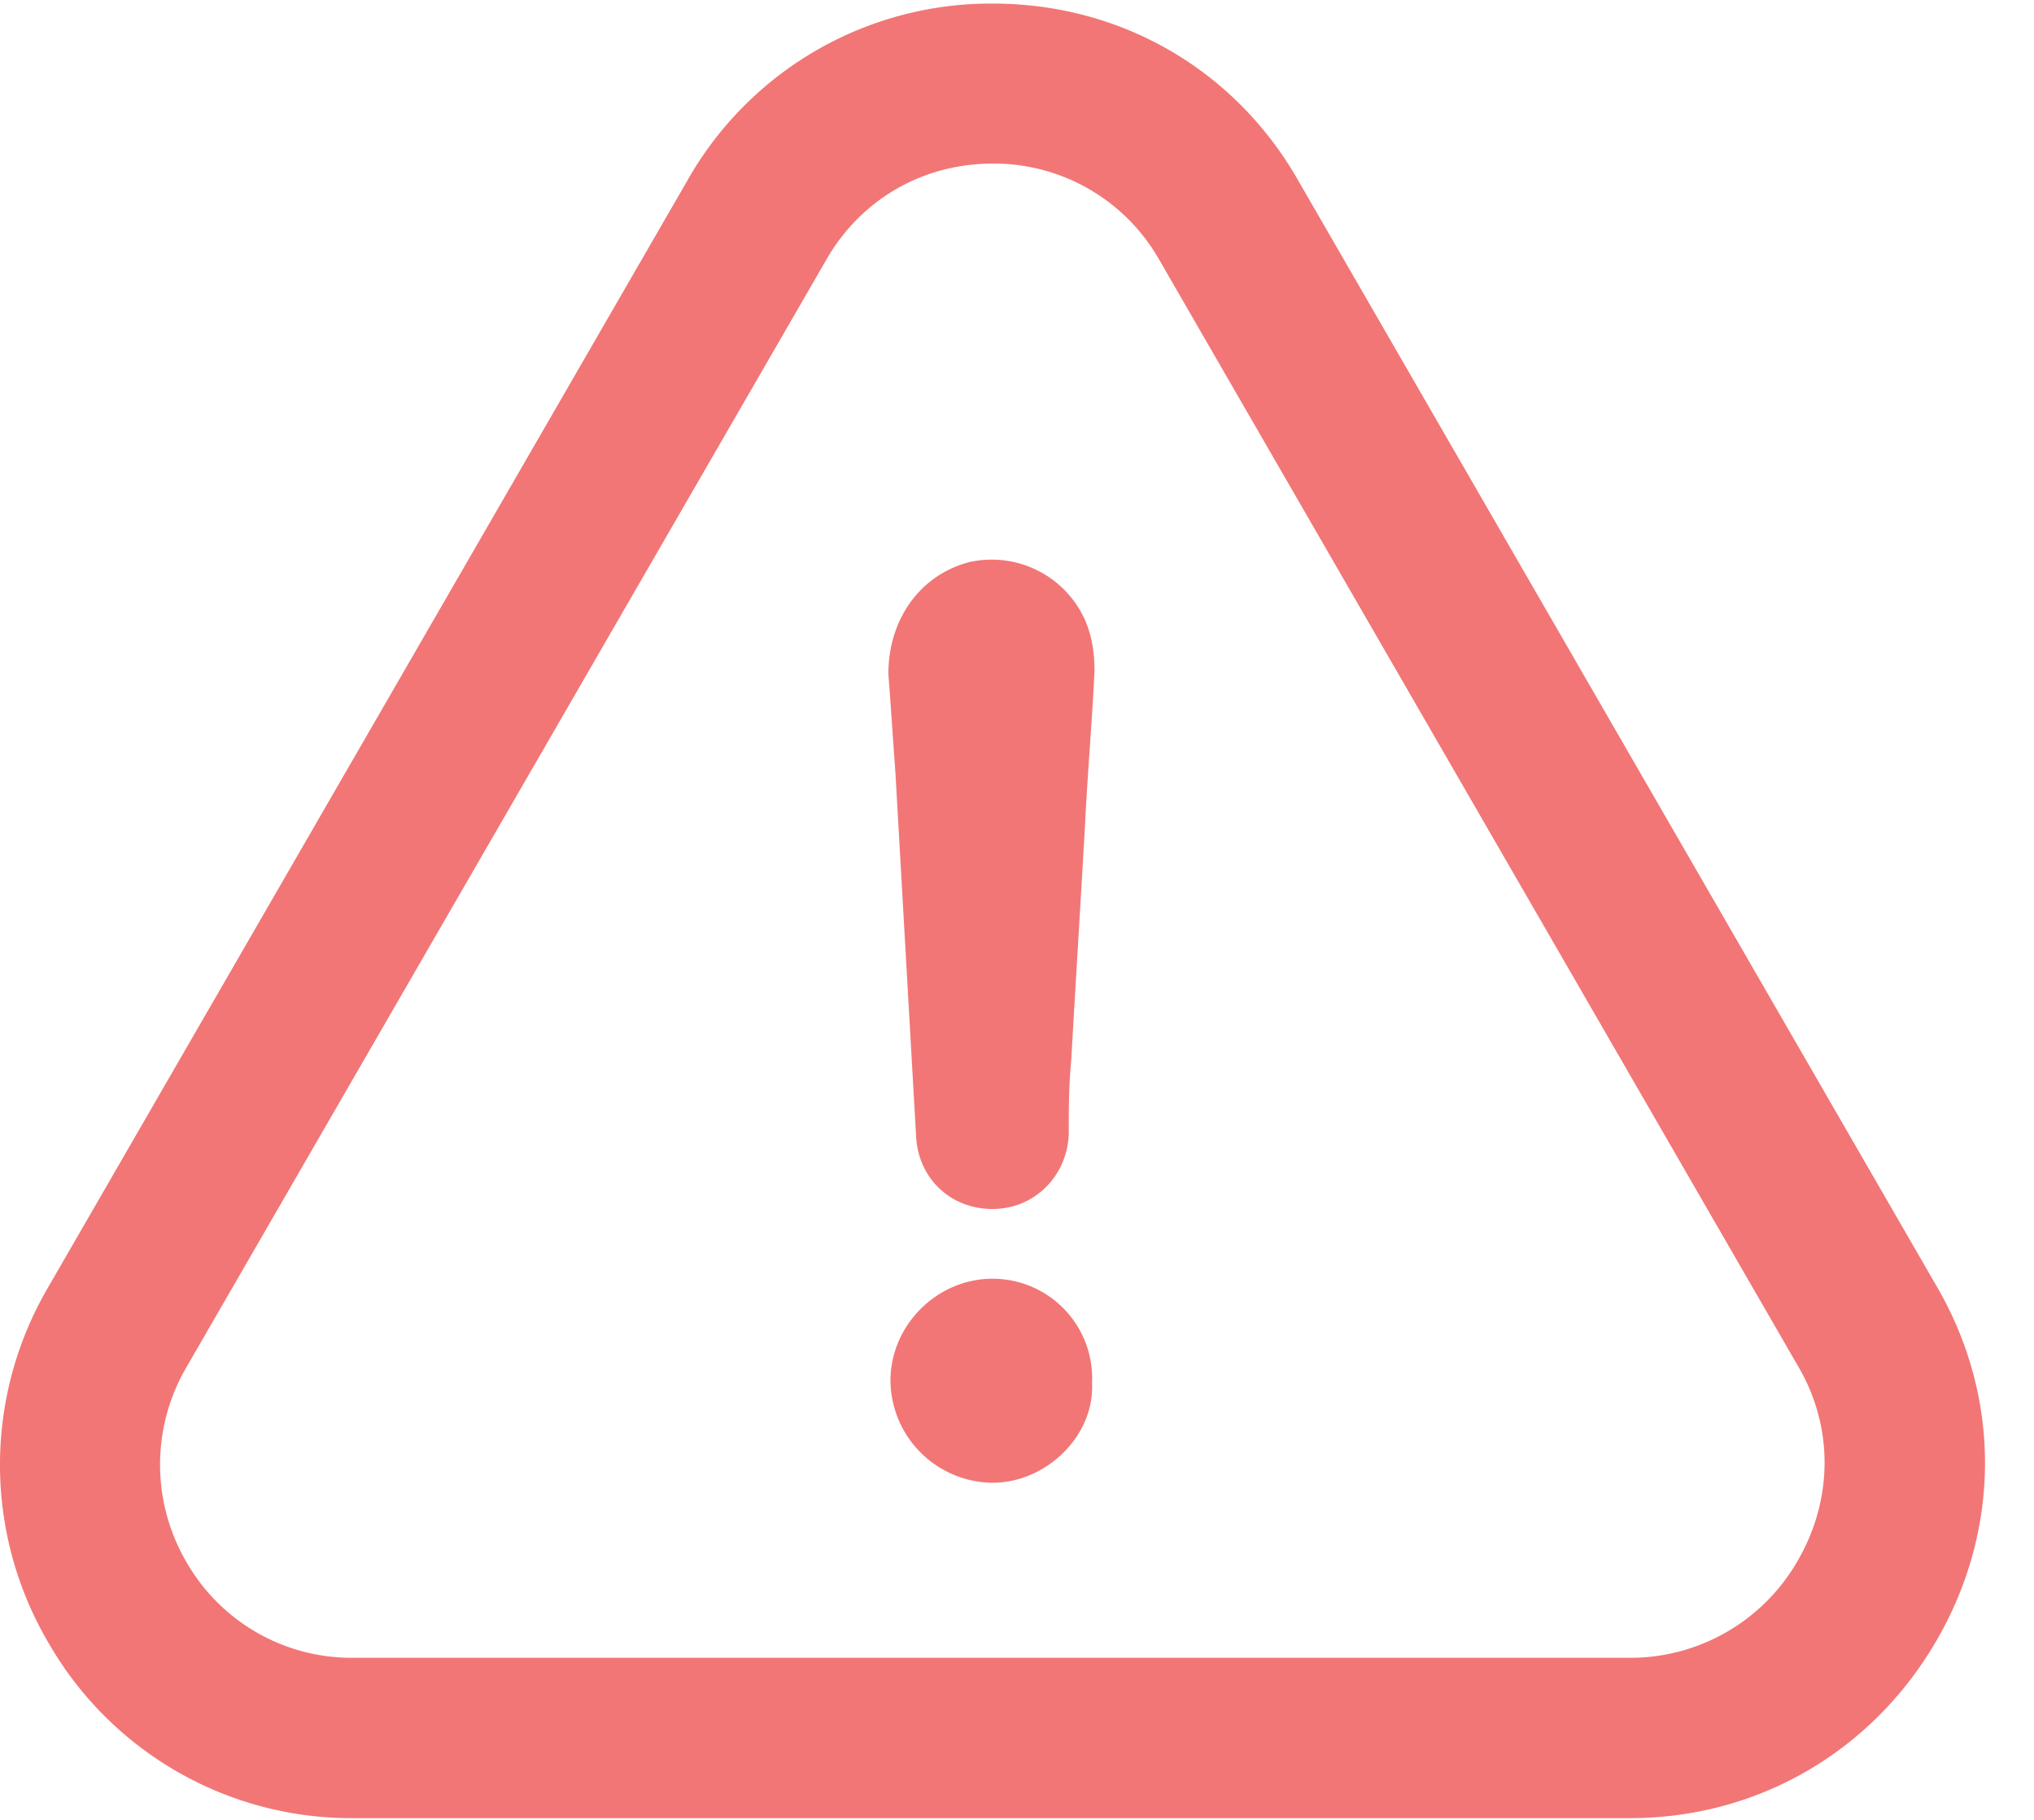 <svg xmlns="http://www.w3.org/2000/svg" width="38" height="34" viewBox="0 0 38 34">
    <path fill="#F27676" fill-rule="nonzero" d="M18.542 23.89a1.86 1.86 0 0 1 1.86 1.952c.046.99-.862 1.86-1.86 1.86a1.926 1.926 0 0 1-1.906-1.906c0-1.037.869-1.906 1.906-1.906zm17.64 6.754c-1.204 2.082-3.346 3.324-5.733 3.324H6.604a6.524 6.524 0 0 1-5.695-3.27 6.56 6.56 0 0 1-.023-6.625L12.84 3.376A6.51 6.51 0 0 1 18.55.067c2.393 0 4.528 1.235 5.71 3.316l11.937 20.675c1.19 2.058 1.182 4.52-.015 6.586zM33.59 29.15c.656-1.136.663-2.477.023-3.59L21.667 4.87a3.553 3.553 0 0 0-3.118-1.814c-1.31 0-2.47.67-3.117 1.806L3.478 25.552a3.607 3.607 0 0 0 .008 3.636 3.553 3.553 0 0 0 3.11 1.784h23.846a3.602 3.602 0 0 0 3.148-1.822zM18.07 10.511a1.91 1.91 0 0 1 2.202 1.075c.13.305.176.61.176.953-.046.953-.13 1.906-.176 2.859-.084 1.471-.175 2.942-.259 4.414-.046.48-.046.914-.046 1.387-.038.785-.648 1.388-1.425 1.388-.778 0-1.38-.565-1.426-1.342l-.389-6.838c-.045-.603-.083-1.212-.13-1.815 0-.998.565-1.822 1.472-2.08z"/>
</svg>
